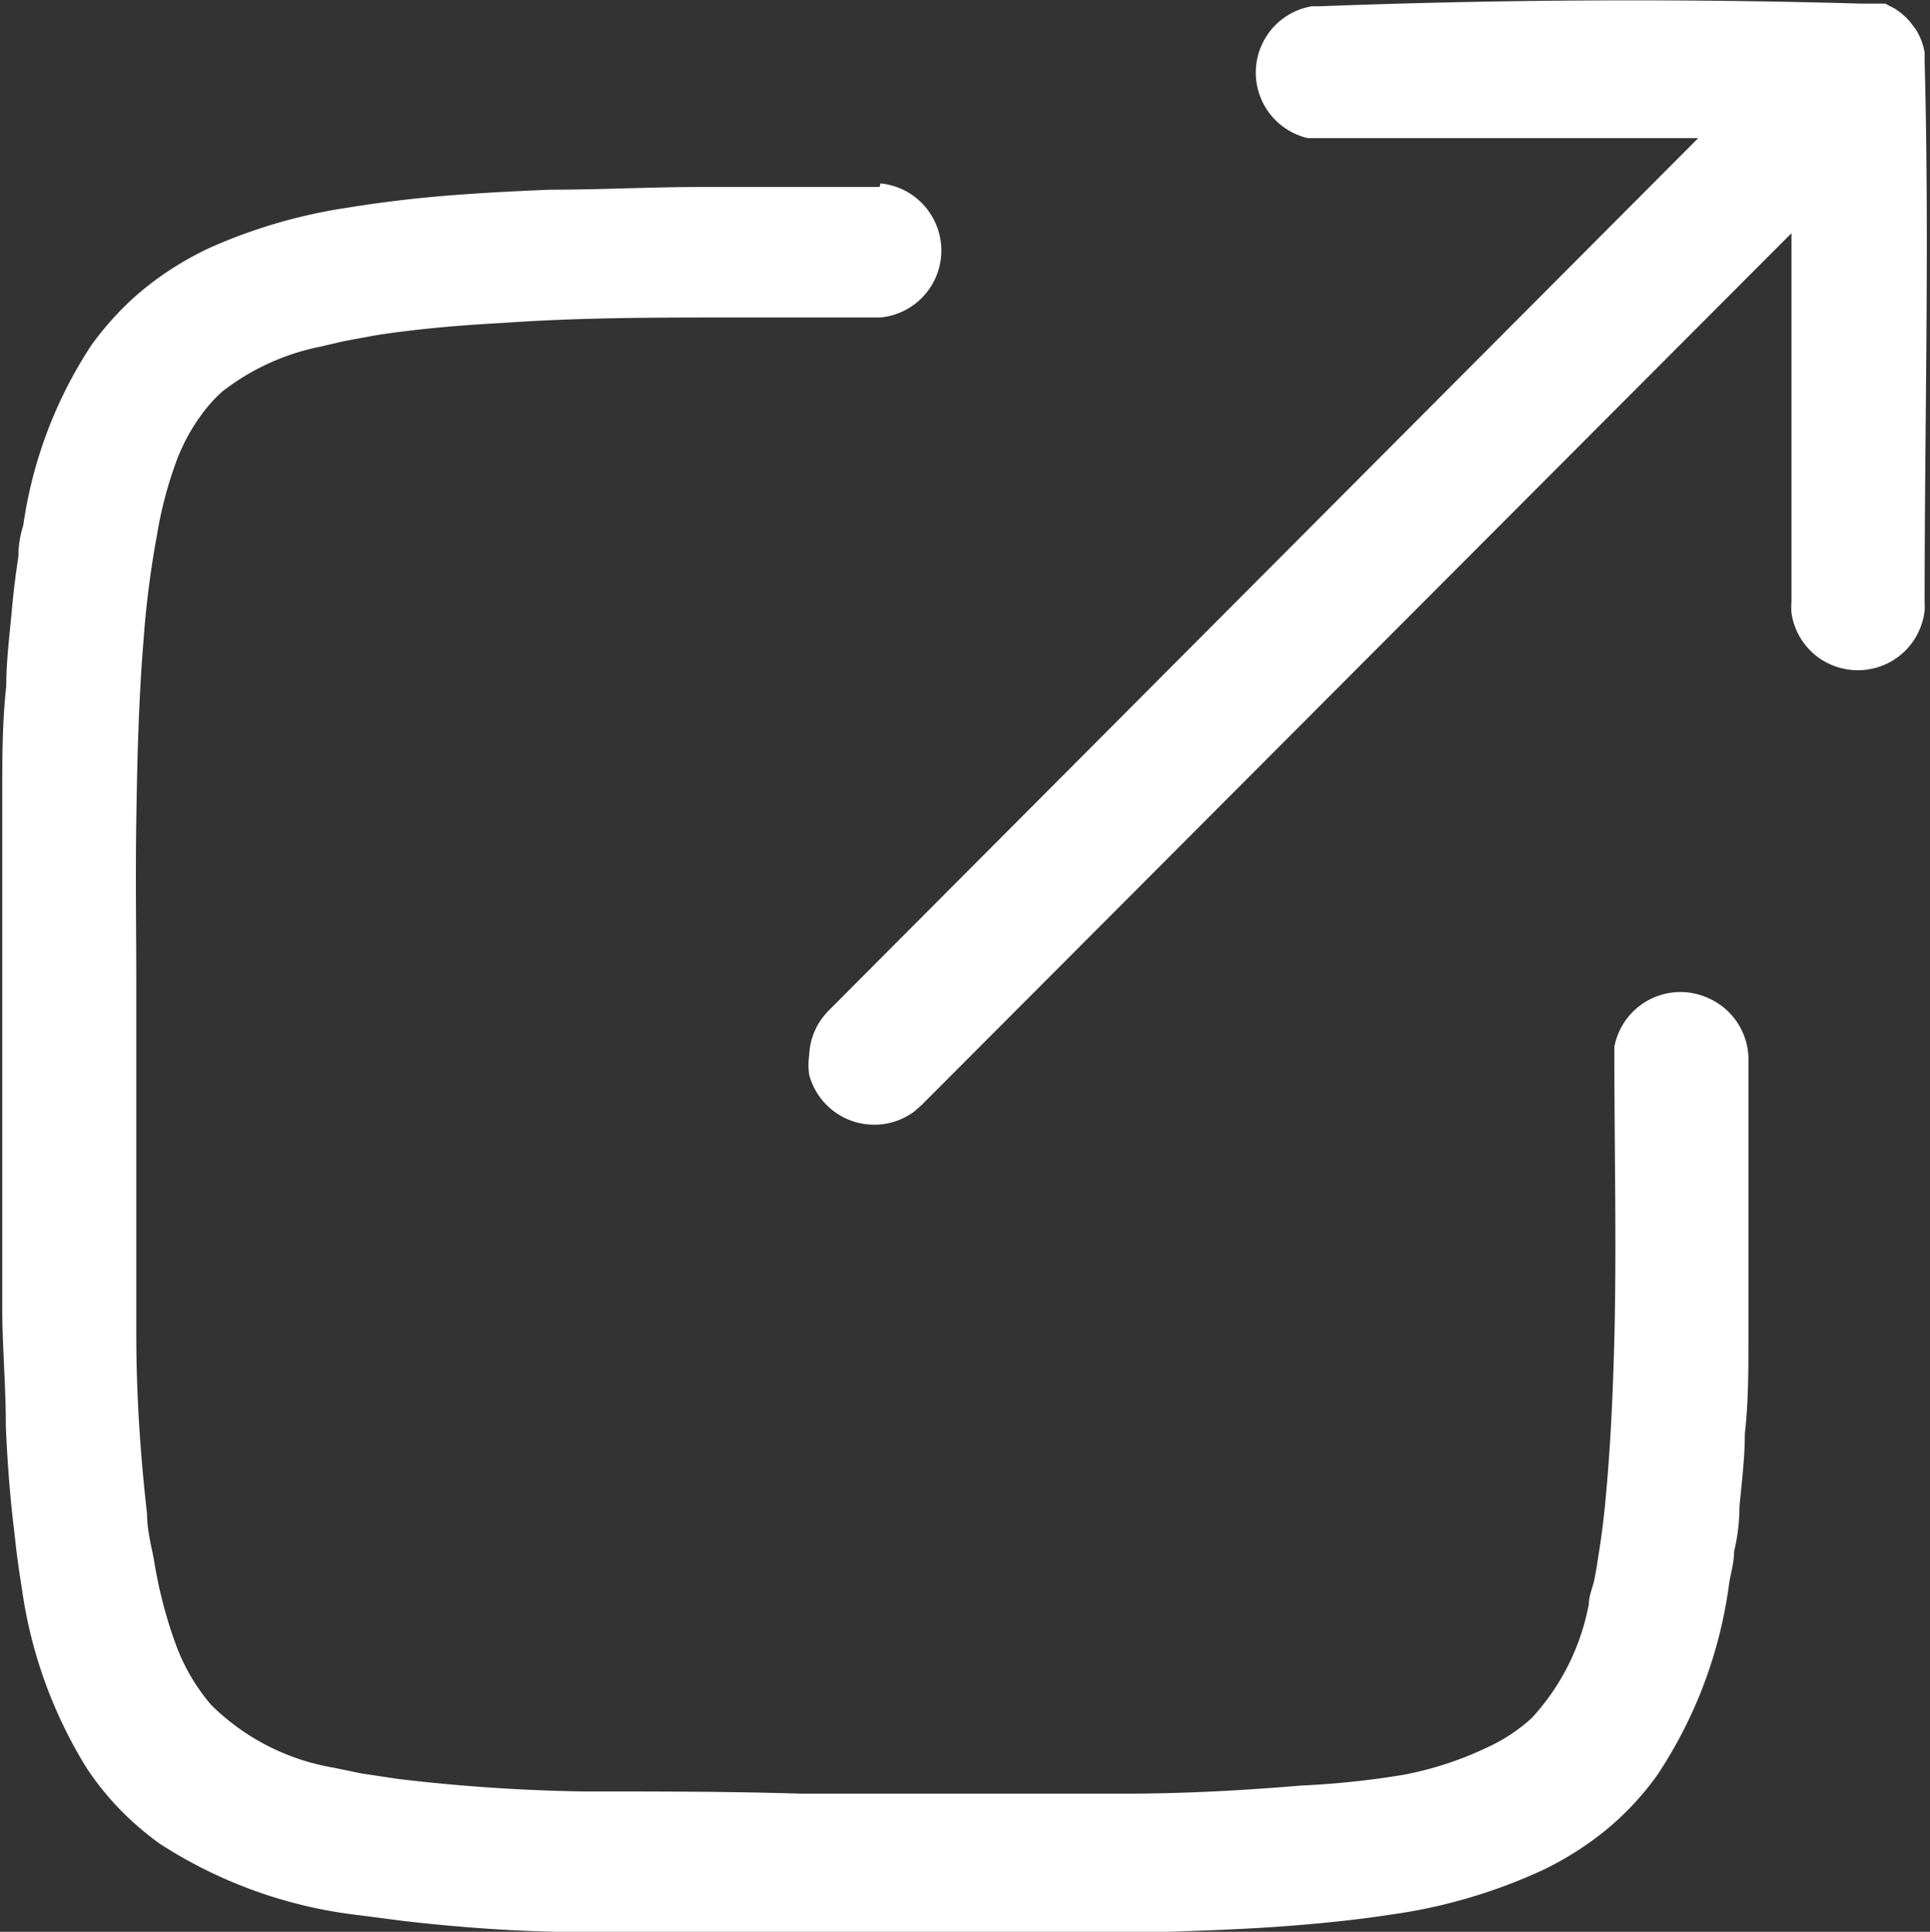 <svg id="Layer_1" data-name="Layer 1" xmlns="http://www.w3.org/2000/svg" viewBox="0 0 43.05 43.08"><rect x="0" y="0" width="43.05" height="43.08" fill="#333333" stroke="none"/><defs><style>.cls-1{fill:#fff;}</style></defs><title>xlink</title><path class="cls-1" d="M48.38,13.5H39.92l-.25,0a1.49,1.49,0,0,1-.53-.24,1.5,1.5,0,0,1,.62-2.7l.17,0Q46,10.33,52,10.5h.13l.22,0,.09,0h.11l.21.11a1.5,1.5,0,0,1,.34.29l.13.17h0a1.43,1.43,0,0,1,.2.52v.2c.11,4,0,8.06,0,12.08a1.56,1.56,0,0,1,0,.17,1.51,1.51,0,0,1-.14.48,1.49,1.49,0,0,1-.7.7,1.51,1.51,0,0,1-1.52-.13,1.5,1.5,0,0,1-.61-1,1.75,1.75,0,0,1,0-.25V15.62L31.06,35.06l-.17.15a1.52,1.52,0,0,1-.4.21,1.49,1.49,0,0,1-.55.08,1.5,1.5,0,0,1-1.39-1.11,1.48,1.48,0,0,1,0-.44,1.5,1.5,0,0,1,.23-.74,1.76,1.76,0,0,1,.21-.26Z" transform="translate(-10.5 -10.42)"/><path class="cls-1" d="M30.14,14.51a1.5,1.5,0,0,1,1.22.87,1.5,1.5,0,0,1-1.22,2.12h-3.3c-1.7,0-3.4,0-5.1.12-.94.05-1.89.13-2.82.27l-.76.14-.51.12a5.23,5.23,0,0,0-2.19,1,3.28,3.28,0,0,0-.32.33,4.27,4.27,0,0,0-.7,1.21A8.92,8.92,0,0,0,14,22.36a21.16,21.16,0,0,0-.3,2.36c-.11,1.34-.14,2.69-.16,4s0,2.41,0,3.62,0,2.17,0,3.26c0,1.53,0,3.05,0,4.58,0,1.34.09,2.68.24,4,0,.35.09.7.15,1a10.12,10.12,0,0,0,.48,1.88,4.39,4.39,0,0,0,.8,1.38,5.08,5.08,0,0,0,2.73,1.4l.63.13.8.12a39.82,39.82,0,0,0,4.13.28c1.63,0,3.25,0,4.88.05h3.25c1.31,0,2.62,0,3.94,0s2.63-.07,3.94-.18A19.54,19.54,0,0,0,41.8,50a7.63,7.63,0,0,0,1.87-.61,3.83,3.83,0,0,0,1-.66,5.14,5.14,0,0,0,1.27-2.54c0-.17.08-.35.12-.53s.09-.52.13-.78.1-.73.13-1.1c.11-1.18.16-2.36.19-3.54.05-2.06,0-4.13,0-6.2v-.14s0-.1,0-.14a1.51,1.51,0,0,1,.49-.85,1.5,1.5,0,0,1,1.61-.23A1.5,1.5,0,0,1,49.5,34c0,1.05,0,2.11,0,3.16s0,2.07,0,3.11c0,.71,0,1.42-.08,2.12,0,.55-.07,1.09-.12,1.63q0,.5-.12,1c0,.24-.07.47-.11.71A10.08,10.08,0,0,1,47.47,50a6.37,6.37,0,0,1-1.21,1.28,7.11,7.11,0,0,1-1.34.84,12,12,0,0,1-3.42,1c-.85.13-1.7.21-2.55.27s-1.79.09-2.68.12c-1.29,0-2.58,0-3.86,0h-4c-1.55,0-3.09,0-4.64,0s-2.85-.09-4.26-.25l-1-.13a10.34,10.34,0,0,1-4.44-1.59,6.52,6.52,0,0,1-.54-.43,6.41,6.41,0,0,1-.68-.7,6.54,6.54,0,0,1-.41-.55,10.29,10.29,0,0,1-1.45-4c-.05-.32-.1-.64-.14-1s-.08-.68-.11-1c-.05-.55-.09-1.11-.11-1.66,0-.83-.07-1.66-.08-2.49,0-1.07,0-2.15,0-3.22q0-2,0-4c0-1.44,0-2.88,0-4.33,0-.82,0-1.63.09-2.45,0-.55.07-1.09.12-1.64s.09-.83.15-1.24q0-.35.11-.7a9.82,9.82,0,0,1,1.51-4,6.52,6.52,0,0,1,.43-.54,6.32,6.32,0,0,1,.78-.75,7.1,7.1,0,0,1,1.43-.89,11.83,11.83,0,0,1,3.09-.9c.74-.12,1.49-.21,2.24-.27s1.53-.1,2.29-.13c1.11,0,2.22-.06,3.33-.06h4Z" transform="translate(-10.5 -10.42)"/></svg>